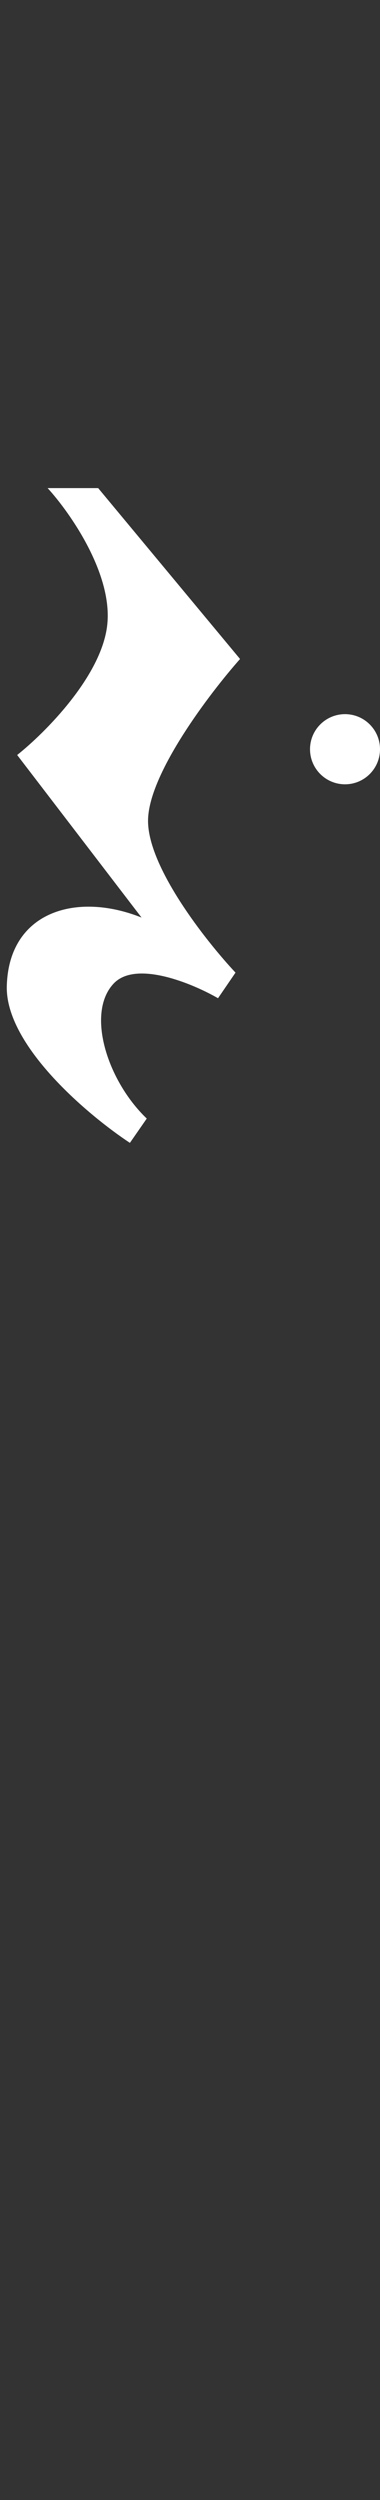 <svg width="32" height="210" viewBox="0 0 32 210" fill="none" xmlns="http://www.w3.org/2000/svg">
<rect x="0" y="0" width="32" height="210" fill="#333333" stroke="none"/>
<path fill-rule="evenodd" clip-rule="evenodd" d="M4.01 41H8.266L20.214 55.355C17.668 58.222 12.554 64.936 12.467 68.85C12.38 72.763 17.341 79.047 19.832 81.699L18.359 83.85C16.213 82.613 11.452 80.634 9.575 82.613C7.229 85.086 9.03 90.785 12.358 93.957L10.939 96C7.429 93.688 0.442 87.817 0.573 82.828C0.737 76.591 6.411 74.871 11.921 77.075L1.446 63.419C3.774 61.574 8.55 56.806 9.03 52.505C9.51 48.204 5.884 43.043 4.01 41ZM29.054 65.881C30.681 65.881 32 64.562 32 62.934C32 61.307 30.681 59.988 29.054 59.988C27.426 59.988 26.107 61.307 26.107 62.934C26.107 64.562 27.426 65.881 29.054 65.881Z" fill="white"/>
</svg>
